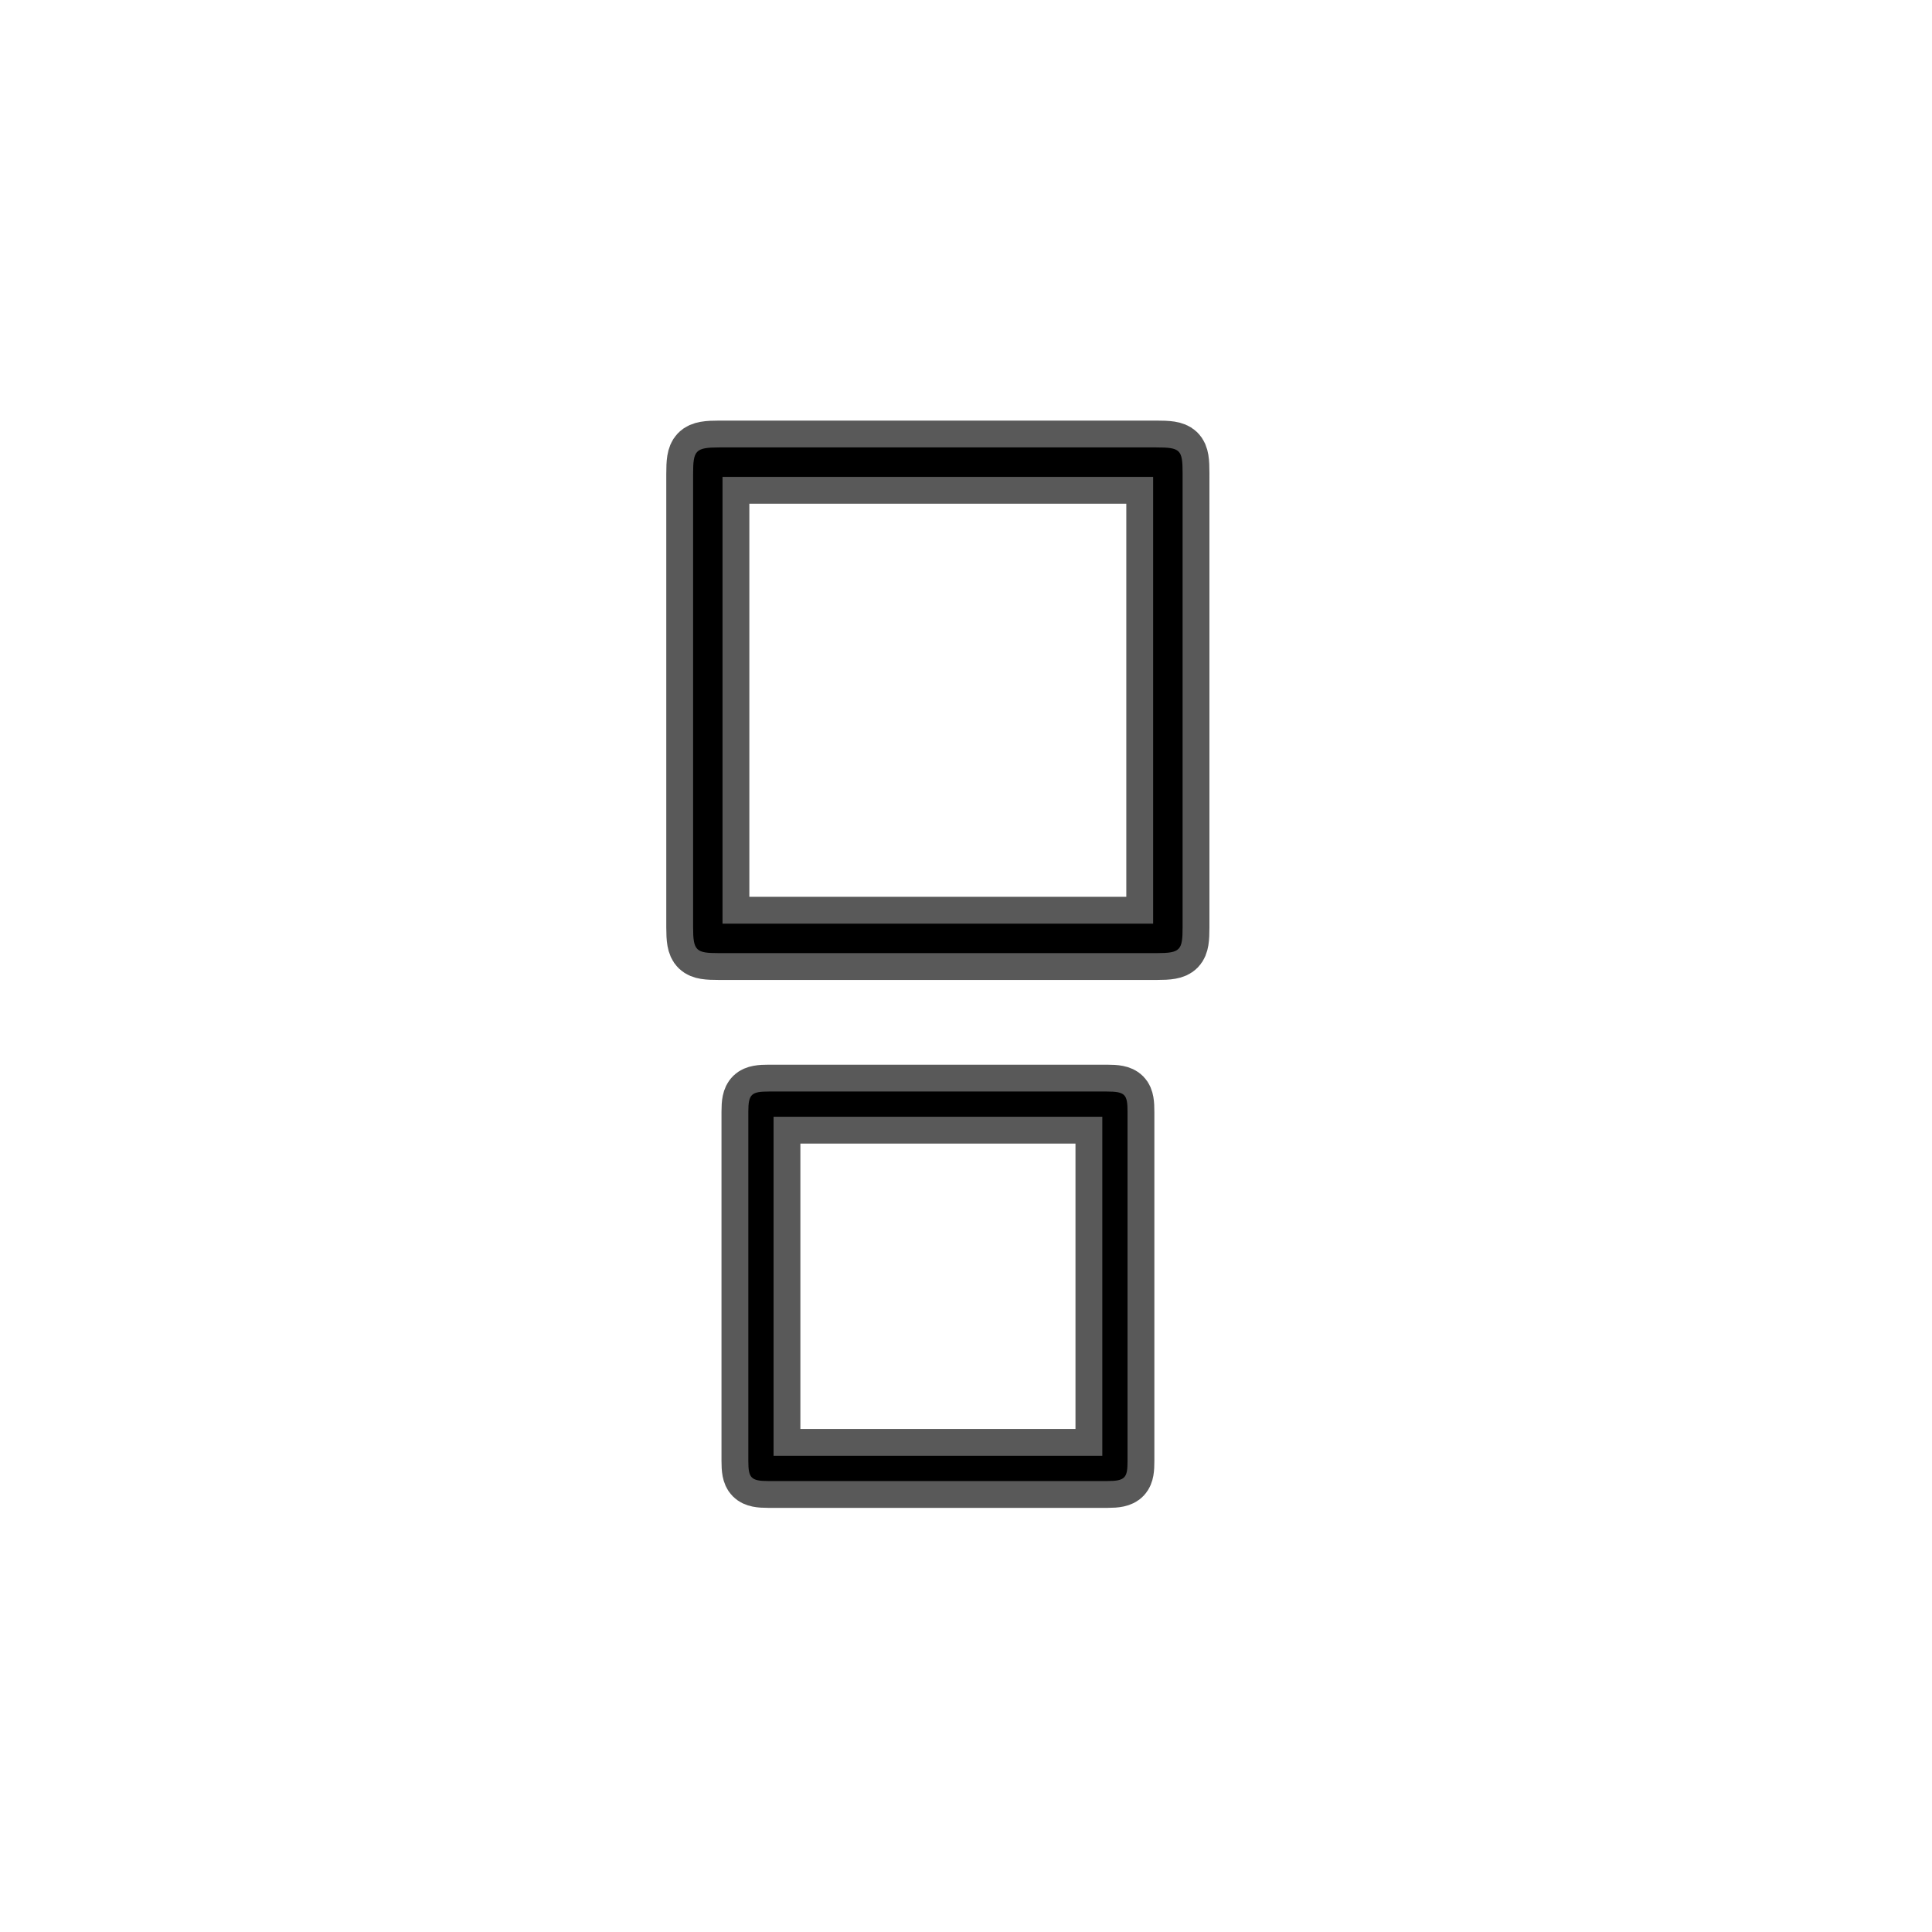 <?xml version="1.0" encoding="UTF-8" standalone="no"?>
<!-- This file was generated by dvisvgm 1.9.2 -->

<svg
   xmlns:dc="http://purl.org/dc/elements/1.1/"
   xmlns:cc="http://creativecommons.org/ns#"
   xmlns:rdf="http://www.w3.org/1999/02/22-rdf-syntax-ns#"
   xmlns:svg="http://www.w3.org/2000/svg"
   xmlns="http://www.w3.org/2000/svg"
   xmlns:sodipodi="http://sodipodi.sourceforge.net/DTD/sodipodi-0.dtd"
   xmlns:inkscape="http://www.inkscape.org/namespaces/inkscape"
   height="48"
   version="1.1"
   viewBox="76.712 53.818 36 36"
   width="48"
   id="svg4839"
   inkscape:version="0.92.3 (2405546, 2018-03-11)"
   sodipodi:docname="underset.svg">
  <sodipodi:namedview
     pagecolor="#ffffff"
     bordercolor="#666666"
     borderopacity="1"
     objecttolerance="10"
     gridtolerance="10"
     guidetolerance="10"
     inkscape:pageopacity="0"
     inkscape:pageshadow="2"
     inkscape:window-width="1920"
     inkscape:window-height="1130"
     id="namedview4848"
     showgrid="false"
     inkscape:zoom="4.8067864"
     inkscape:cx="-66.135996"
     inkscape:cy="-4.3819945"
     inkscape:window-x="0"
     inkscape:window-y="0"
     inkscape:window-maximized="1"
     inkscape:current-layer="svg4839"
     units="px" />
  <defs
     id="defs4841" />
  <path
     inkscape:connector-curvature="0"
     id="path4844-1"
     style="opacity:1;fill:#000000;fill-opacity:1;stroke:#000000;stroke-miterlimit:4;stroke-dasharray:none;stroke-opacity:0.65"
     d="m 97.722,81.041 c 0,0.307 -0.038,0.374 -0.374,0.374 h -6.318 c -0.326,0 -0.374,-0.058 -0.374,-0.374 V 74.531 c 0,-0.326 0.058,-0.374 0.384,-0.374 h 6.298 c 0.346,0 0.384,0.058 0.384,0.384 z m -6.596,-0.096 h 6.126 v -6.318 h -6.126 z" />
  <path
     inkscape:connector-curvature="0"
     id="path4846-1"
     style="opacity:1;fill:#000000;fill-opacity:1;stroke:#000000;stroke-miterlimit:4;stroke-dasharray:none;stroke-opacity:0.65"
     d="m 98.748,71.098 c 0,0.425 -0.041,0.48 -0.48,0.48 h -8.161 c -0.425,0 -0.48,-0.041 -0.48,-0.48 v -8.449 c 0,-0.439 0.041,-0.494 0.494,-0.494 h 8.133 c 0.453,0 0.494,0.041 0.494,0.48 z m -8.573,-0.069 h 8.024 V 62.704 h -8.024 z" />
</svg>
